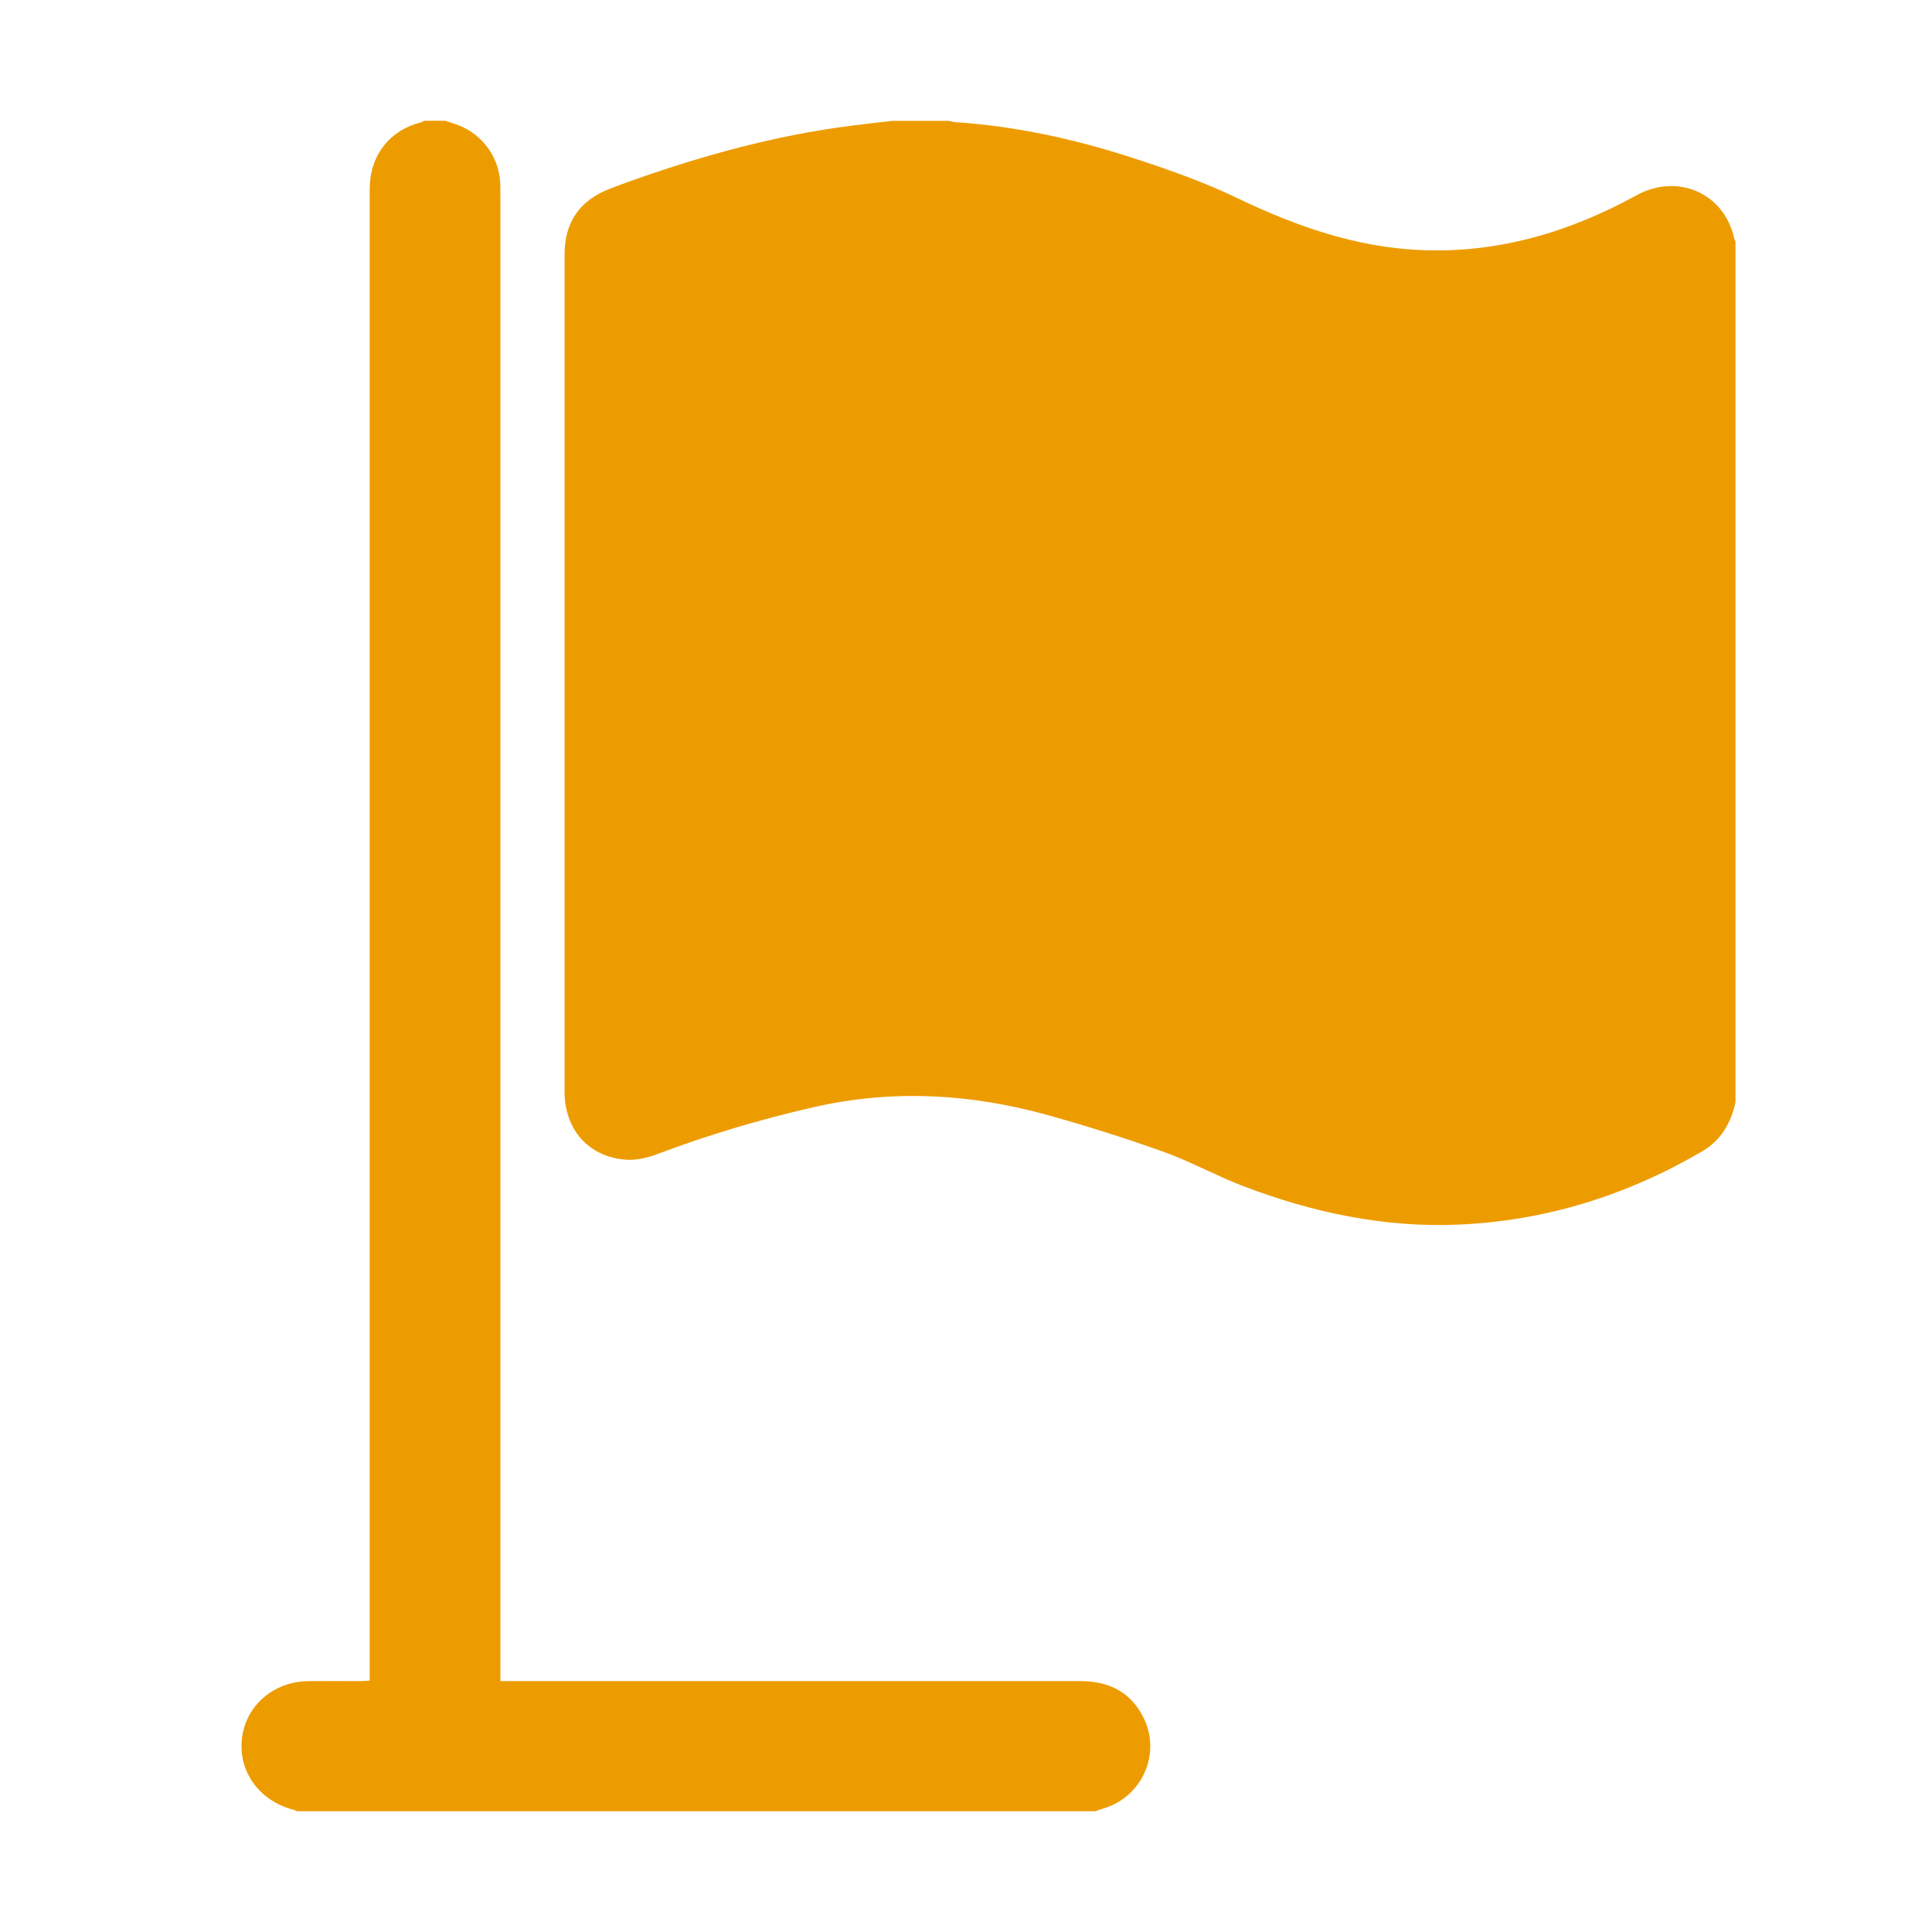 <svg width="14" height="14" viewBox="0 0 14 14" fill="none" xmlns="http://www.w3.org/2000/svg">
<path d="M12.576 1.75V7.987C12.543 8.137 12.473 8.262 12.335 8.343C11.789 8.662 11.201 8.847 10.567 8.874C10.028 8.897 9.511 8.786 9.011 8.596C8.815 8.521 8.63 8.418 8.433 8.347C8.158 8.248 7.877 8.16 7.595 8.081C7.033 7.925 6.466 7.892 5.892 8.024C5.507 8.112 5.128 8.225 4.758 8.365C4.686 8.392 4.603 8.41 4.528 8.403C4.262 8.38 4.091 8.183 4.091 7.91C4.091 6.992 4.091 6.074 4.091 5.155C4.091 4.051 4.091 2.948 4.091 1.844C4.091 1.612 4.2 1.453 4.416 1.369C4.472 1.347 4.529 1.326 4.586 1.306C5.101 1.124 5.625 0.98 6.168 0.911C6.267 0.898 6.366 0.887 6.465 0.876H6.877C6.891 0.88 6.905 0.883 6.919 0.885C7.358 0.914 7.785 1.007 8.201 1.142C8.462 1.227 8.723 1.318 8.969 1.437C9.39 1.639 9.823 1.791 10.292 1.812C10.852 1.837 11.371 1.683 11.857 1.416C12.156 1.252 12.494 1.398 12.567 1.728C12.569 1.736 12.572 1.743 12.576 1.75Z" fill="#ED9C00"/>
<path d="M3.226 0.875C3.248 0.882 3.269 0.89 3.29 0.896C3.384 0.925 3.466 0.982 3.526 1.059C3.586 1.136 3.62 1.229 3.625 1.327C3.626 1.358 3.626 1.389 3.626 1.421V12.182H3.717C5.088 12.182 6.458 12.182 7.829 12.182C8.041 12.182 8.201 12.265 8.292 12.459C8.412 12.716 8.273 13.019 8.002 13.103C7.981 13.109 7.96 13.117 7.939 13.125H2.152C2.145 13.121 2.137 13.117 2.13 13.115C1.882 13.053 1.726 12.84 1.753 12.6C1.78 12.36 1.981 12.185 2.235 12.182C2.36 12.181 2.485 12.182 2.61 12.182C2.632 12.182 2.654 12.18 2.679 12.178V1.429C2.679 1.4 2.679 1.37 2.68 1.341C2.69 1.115 2.829 0.943 3.049 0.887C3.058 0.884 3.068 0.88 3.076 0.875H3.226Z" fill="#ED9C00"/>
</svg>
